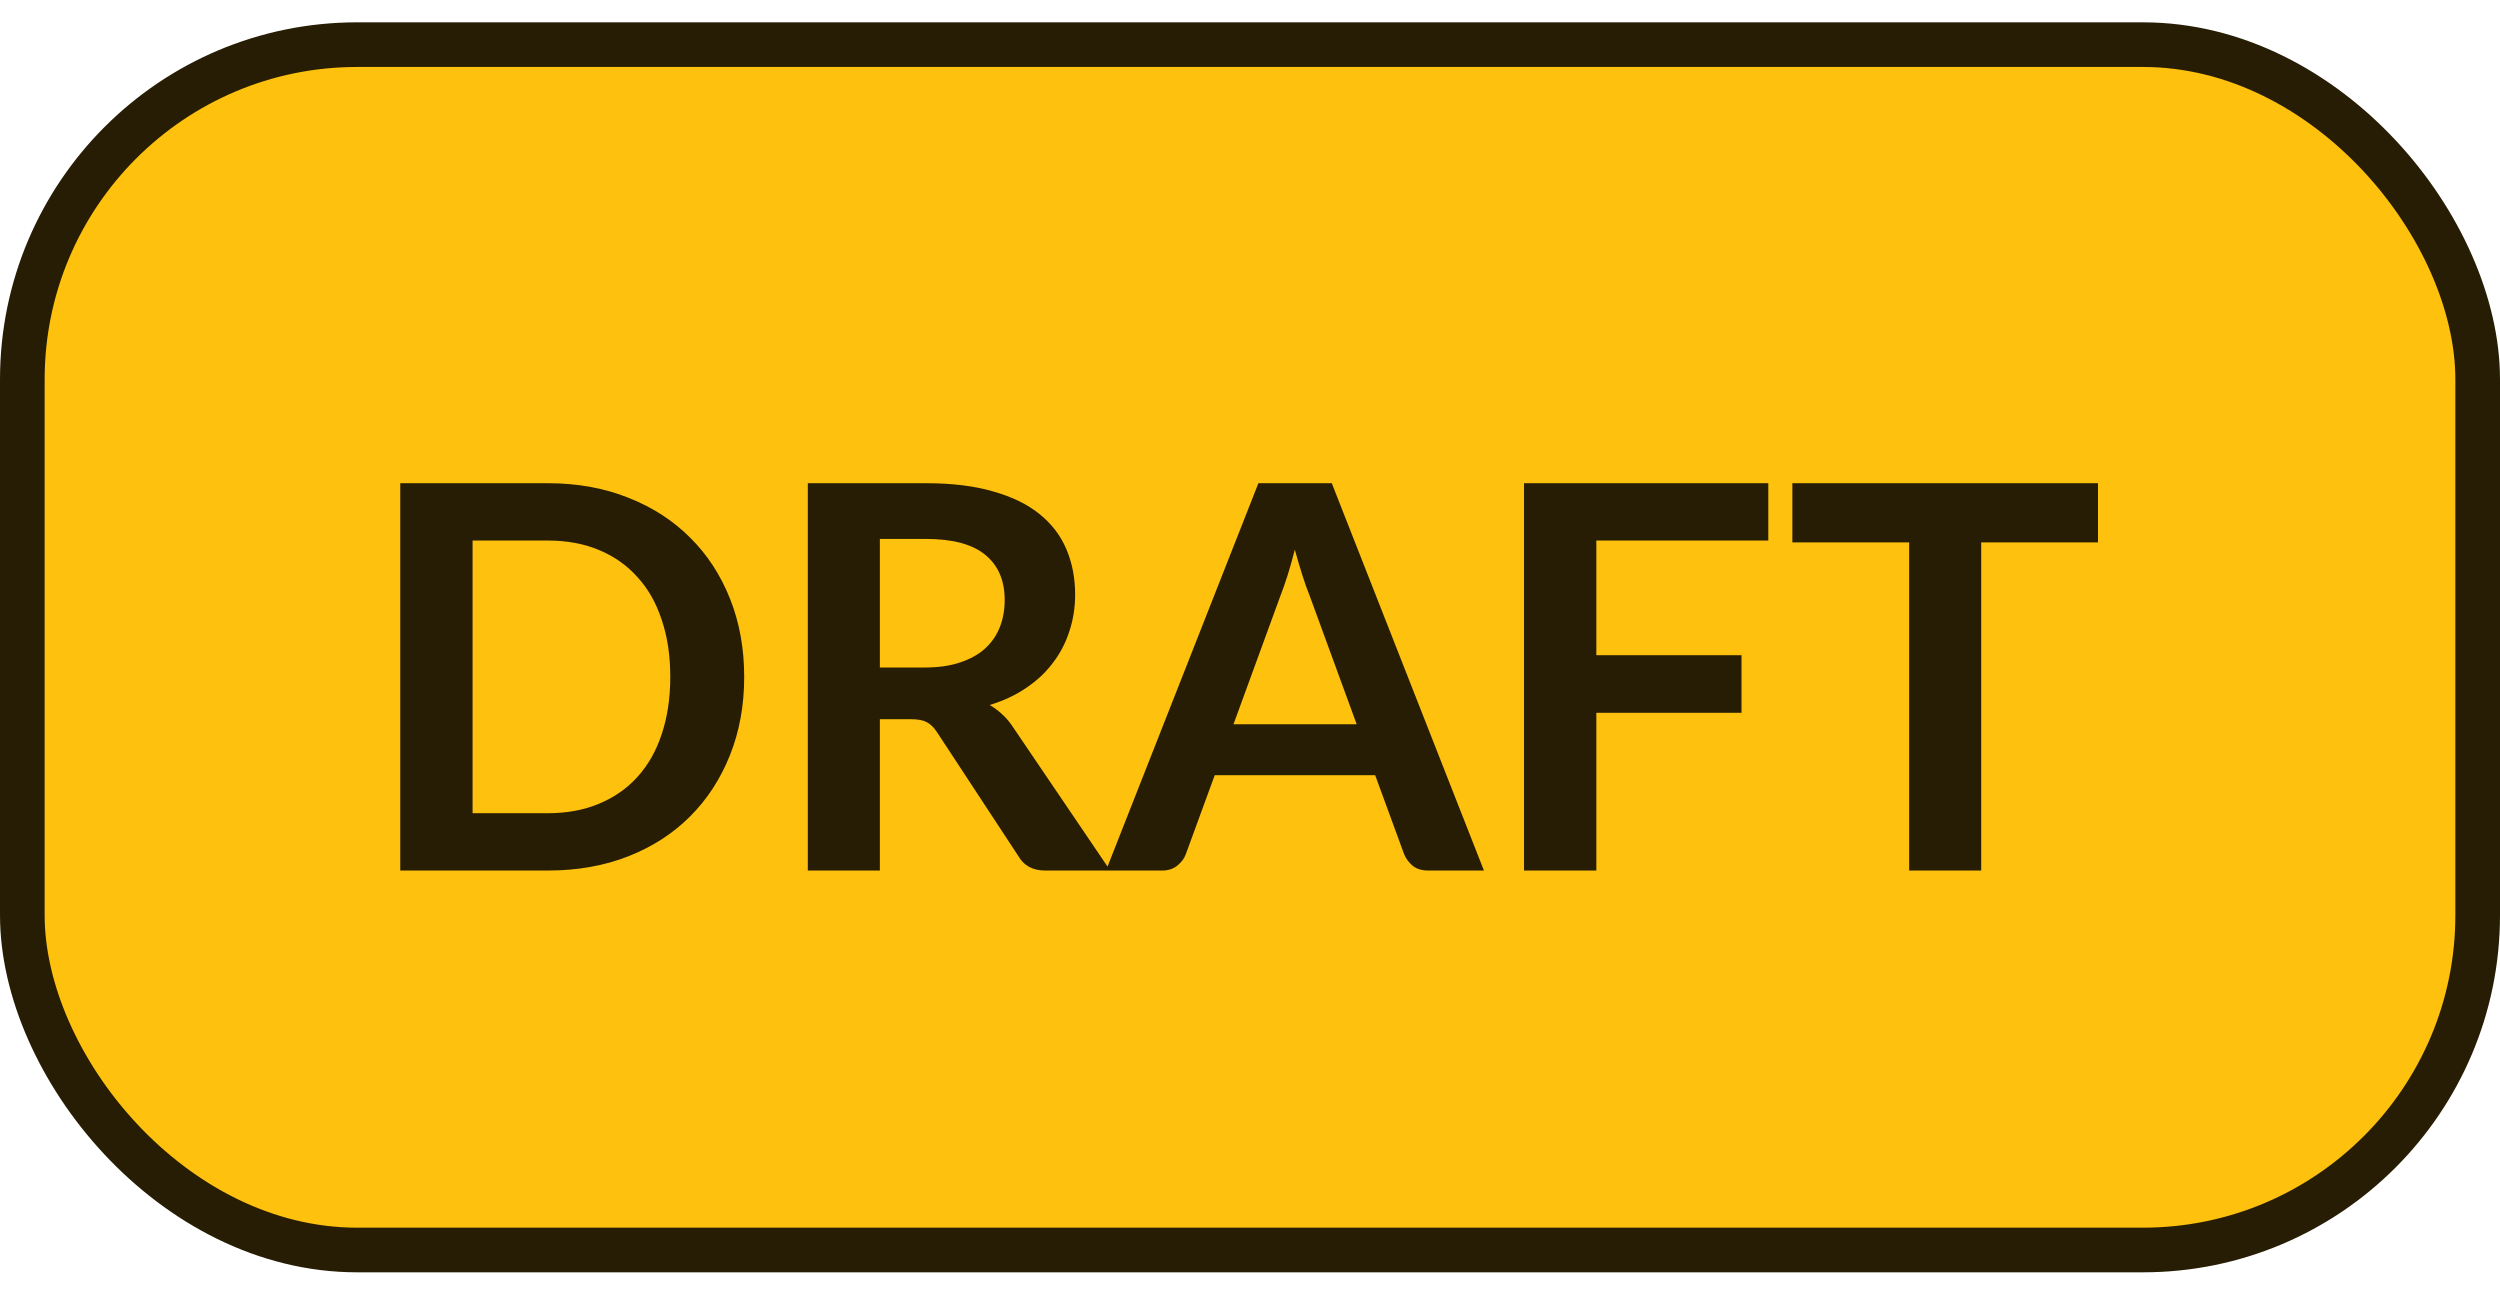 <svg width="56" height="29" viewBox="0 0 56 29" fill="none" xmlns="http://www.w3.org/2000/svg">
<rect x="0.5" y="1" width="55" height="27" rx="7.5" fill="#FEC10E"/>
<rect x="0.5" y="1" width="55" height="27" rx="7.5" stroke="#271D04"/>
<path d="M16.67 15.162C16.67 15.798 16.564 16.382 16.352 16.914C16.14 17.446 15.842 17.904 15.458 18.288C15.074 18.672 14.612 18.97 14.072 19.182C13.532 19.394 12.932 19.5 12.272 19.5H8.966V10.824H12.272C12.932 10.824 13.532 10.932 14.072 11.148C14.612 11.36 15.074 11.658 15.458 12.042C15.842 12.422 16.14 12.878 16.352 13.41C16.564 13.942 16.67 14.526 16.67 15.162ZM15.014 15.162C15.014 14.686 14.95 14.26 14.822 13.884C14.698 13.504 14.516 13.184 14.276 12.924C14.04 12.66 13.752 12.458 13.412 12.318C13.076 12.178 12.696 12.108 12.272 12.108H10.586V18.216H12.272C12.696 18.216 13.076 18.146 13.412 18.006C13.752 17.866 14.04 17.666 14.276 17.406C14.516 17.142 14.698 16.822 14.822 16.446C14.95 16.066 15.014 15.638 15.014 15.162ZM20.717 14.952C21.021 14.952 21.285 14.914 21.509 14.838C21.737 14.762 21.923 14.658 22.067 14.526C22.215 14.39 22.325 14.23 22.397 14.046C22.469 13.862 22.505 13.66 22.505 13.44C22.505 13 22.359 12.662 22.067 12.426C21.779 12.19 21.337 12.072 20.741 12.072H19.709V14.952H20.717ZM24.869 19.5H23.411C23.135 19.5 22.935 19.392 22.811 19.176L20.987 16.398C20.919 16.294 20.843 16.22 20.759 16.176C20.679 16.132 20.559 16.11 20.399 16.11H19.709V19.5H18.095V10.824H20.741C21.329 10.824 21.833 10.886 22.253 11.01C22.677 11.13 23.023 11.3 23.291 11.52C23.563 11.74 23.763 12.004 23.891 12.312C24.019 12.616 24.083 12.952 24.083 13.32C24.083 13.612 24.039 13.888 23.951 14.148C23.867 14.408 23.743 14.644 23.579 14.856C23.419 15.068 23.219 15.254 22.979 15.414C22.743 15.574 22.473 15.7 22.169 15.792C22.273 15.852 22.369 15.924 22.457 16.008C22.545 16.088 22.625 16.184 22.697 16.296L24.869 19.5ZM30.39 16.224L29.334 13.338C29.282 13.21 29.228 13.058 29.172 12.882C29.116 12.706 29.06 12.516 29.004 12.312C28.952 12.516 28.898 12.708 28.842 12.888C28.786 13.064 28.732 13.218 28.68 13.35L27.63 16.224H30.39ZM33.24 19.5H31.992C31.852 19.5 31.738 19.466 31.65 19.398C31.562 19.326 31.496 19.238 31.452 19.134L30.804 17.364H27.21L26.562 19.134C26.53 19.226 26.468 19.31 26.376 19.386C26.284 19.462 26.17 19.5 26.034 19.5H24.774L28.188 10.824H29.832L33.24 19.5ZM35.758 12.108V14.676H39.01V15.966H35.758V19.5H34.138V10.824H39.61V12.108H35.758ZM46.995 12.15H44.379V19.5H42.765V12.15H40.149V10.824H46.995V12.15Z" fill="#271D04"/>
</svg>
